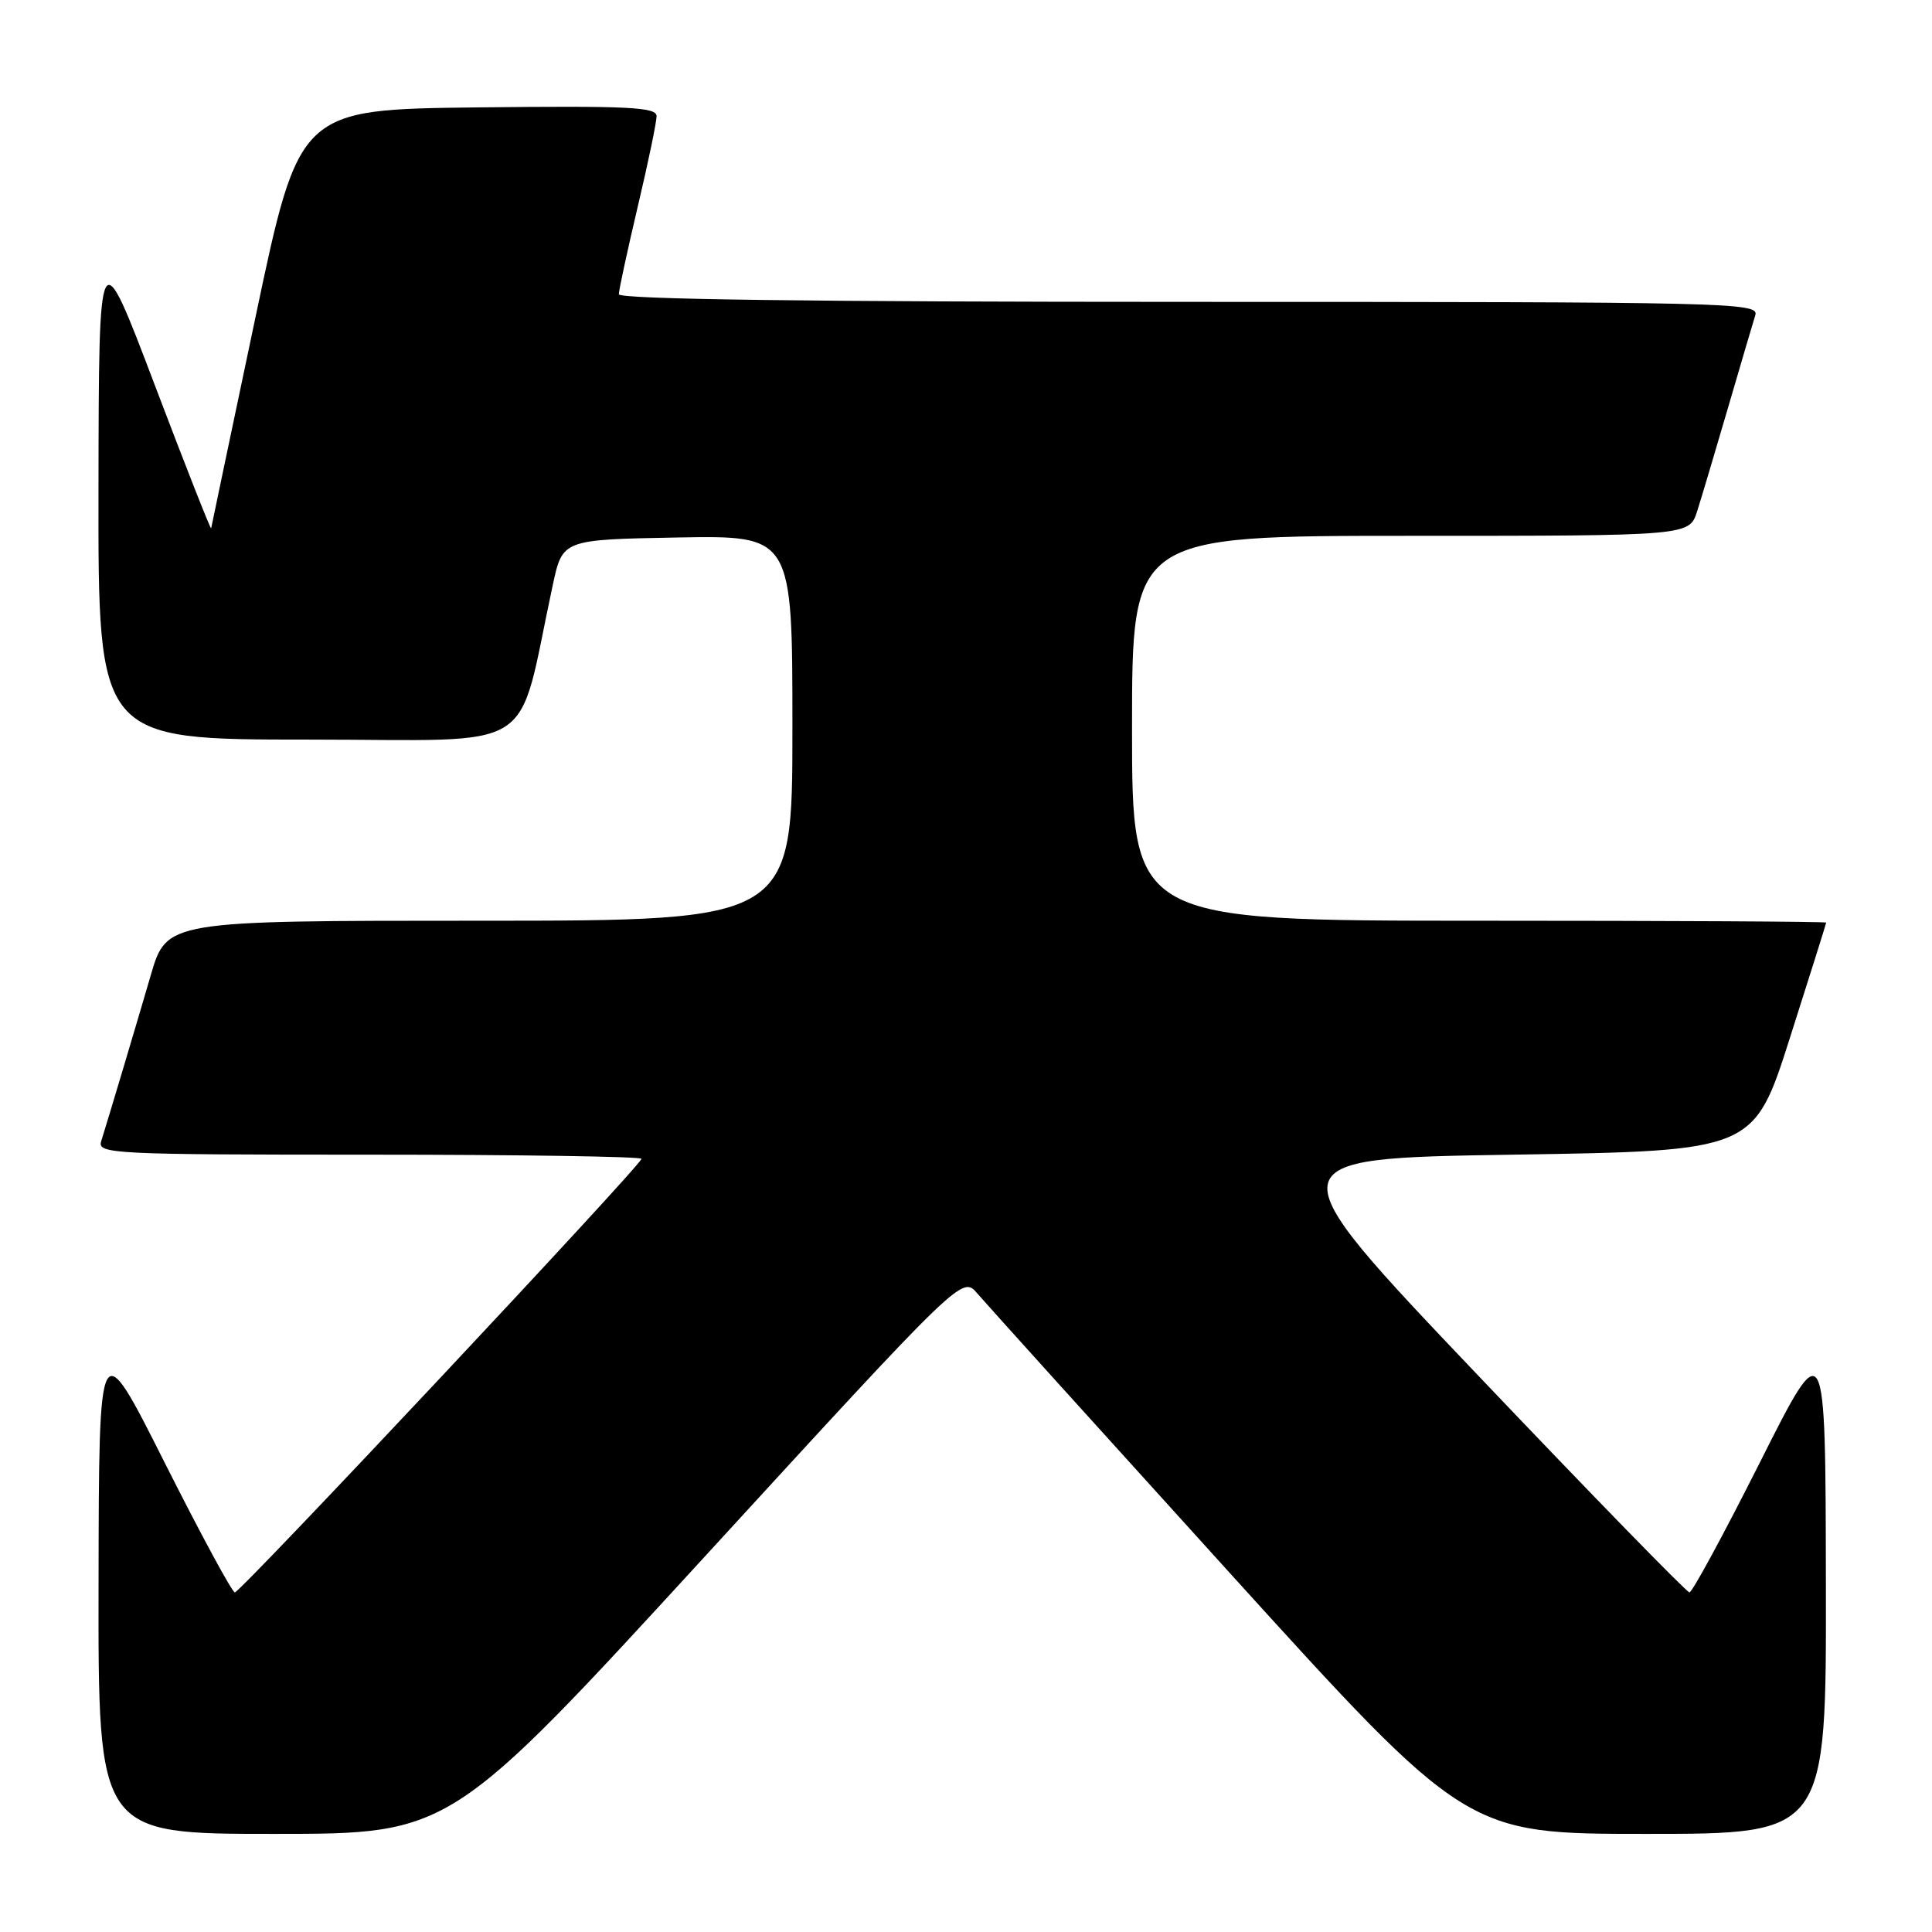 <?xml version="1.0" encoding="UTF-8" standalone="no"?>
<!DOCTYPE svg PUBLIC "-//W3C//DTD SVG 1.1//EN" "http://www.w3.org/Graphics/SVG/1.1/DTD/svg11.dtd" >
<svg xmlns="http://www.w3.org/2000/svg" xmlns:xlink="http://www.w3.org/1999/xlink" version="1.1" viewBox="0 0 256 256">
 <g >
 <path fill="currentColor"
d=" M 93.60 206.02 C 127.50 169.04 127.50 169.04 129.50 171.39 C 130.60 172.68 145.63 189.32 162.90 208.37 C 194.31 243.00 194.31 243.00 218.15 243.00 C 242.00 243.00 242.00 243.00 241.94 209.75 C 241.89 176.50 241.89 176.50 233.21 193.75 C 228.43 203.24 224.23 211.00 223.86 211.00 C 223.50 211.00 210.89 198.06 195.85 182.25 C 168.50 153.50 168.50 153.50 200.45 153.00 C 232.40 152.50 232.40 152.50 237.18 137.50 C 239.81 129.25 241.97 122.39 241.98 122.25 C 241.99 122.11 221.30 122.00 196.00 122.00 C 150.00 122.00 150.00 122.00 150.00 96.50 C 150.00 71.00 150.00 71.00 186.92 71.00 C 223.84 71.00 223.84 71.00 224.88 67.75 C 225.45 65.96 227.29 59.78 228.98 54.00 C 230.67 48.22 232.29 42.71 232.59 41.75 C 233.11 40.09 229.08 40.00 157.57 40.00 C 107.44 40.00 82.00 39.66 82.00 38.99 C 82.00 38.44 83.13 33.22 84.50 27.40 C 85.88 21.58 87.00 16.18 87.00 15.39 C 87.00 14.19 83.31 14.01 63.33 14.23 C 39.65 14.50 39.65 14.50 33.86 42.00 C 30.67 57.12 28.03 69.72 27.98 70.00 C 27.94 70.28 24.57 61.73 20.50 51.00 C 13.10 31.50 13.10 31.50 13.05 64.75 C 13.00 98.00 13.00 98.00 40.90 98.00 C 71.98 98.00 68.33 100.32 73.25 77.50 C 74.54 71.50 74.54 71.50 89.77 71.22 C 105.00 70.95 105.00 70.95 105.00 96.47 C 105.00 122.00 105.00 122.00 63.54 122.00 C 22.08 122.00 22.08 122.00 19.97 129.25 C 18.00 135.99 14.66 147.19 13.40 151.25 C 12.90 152.89 15.04 153.00 48.93 153.00 C 68.77 153.00 85.00 153.25 85.00 153.55 C 85.00 154.35 31.87 211.00 31.12 211.00 C 30.76 211.00 26.57 203.24 21.79 193.75 C 13.11 176.50 13.11 176.50 13.06 209.75 C 13.00 243.00 13.00 243.00 36.35 243.00 C 59.70 243.00 59.70 243.00 93.60 206.02 Z "/>
</g>
</svg>